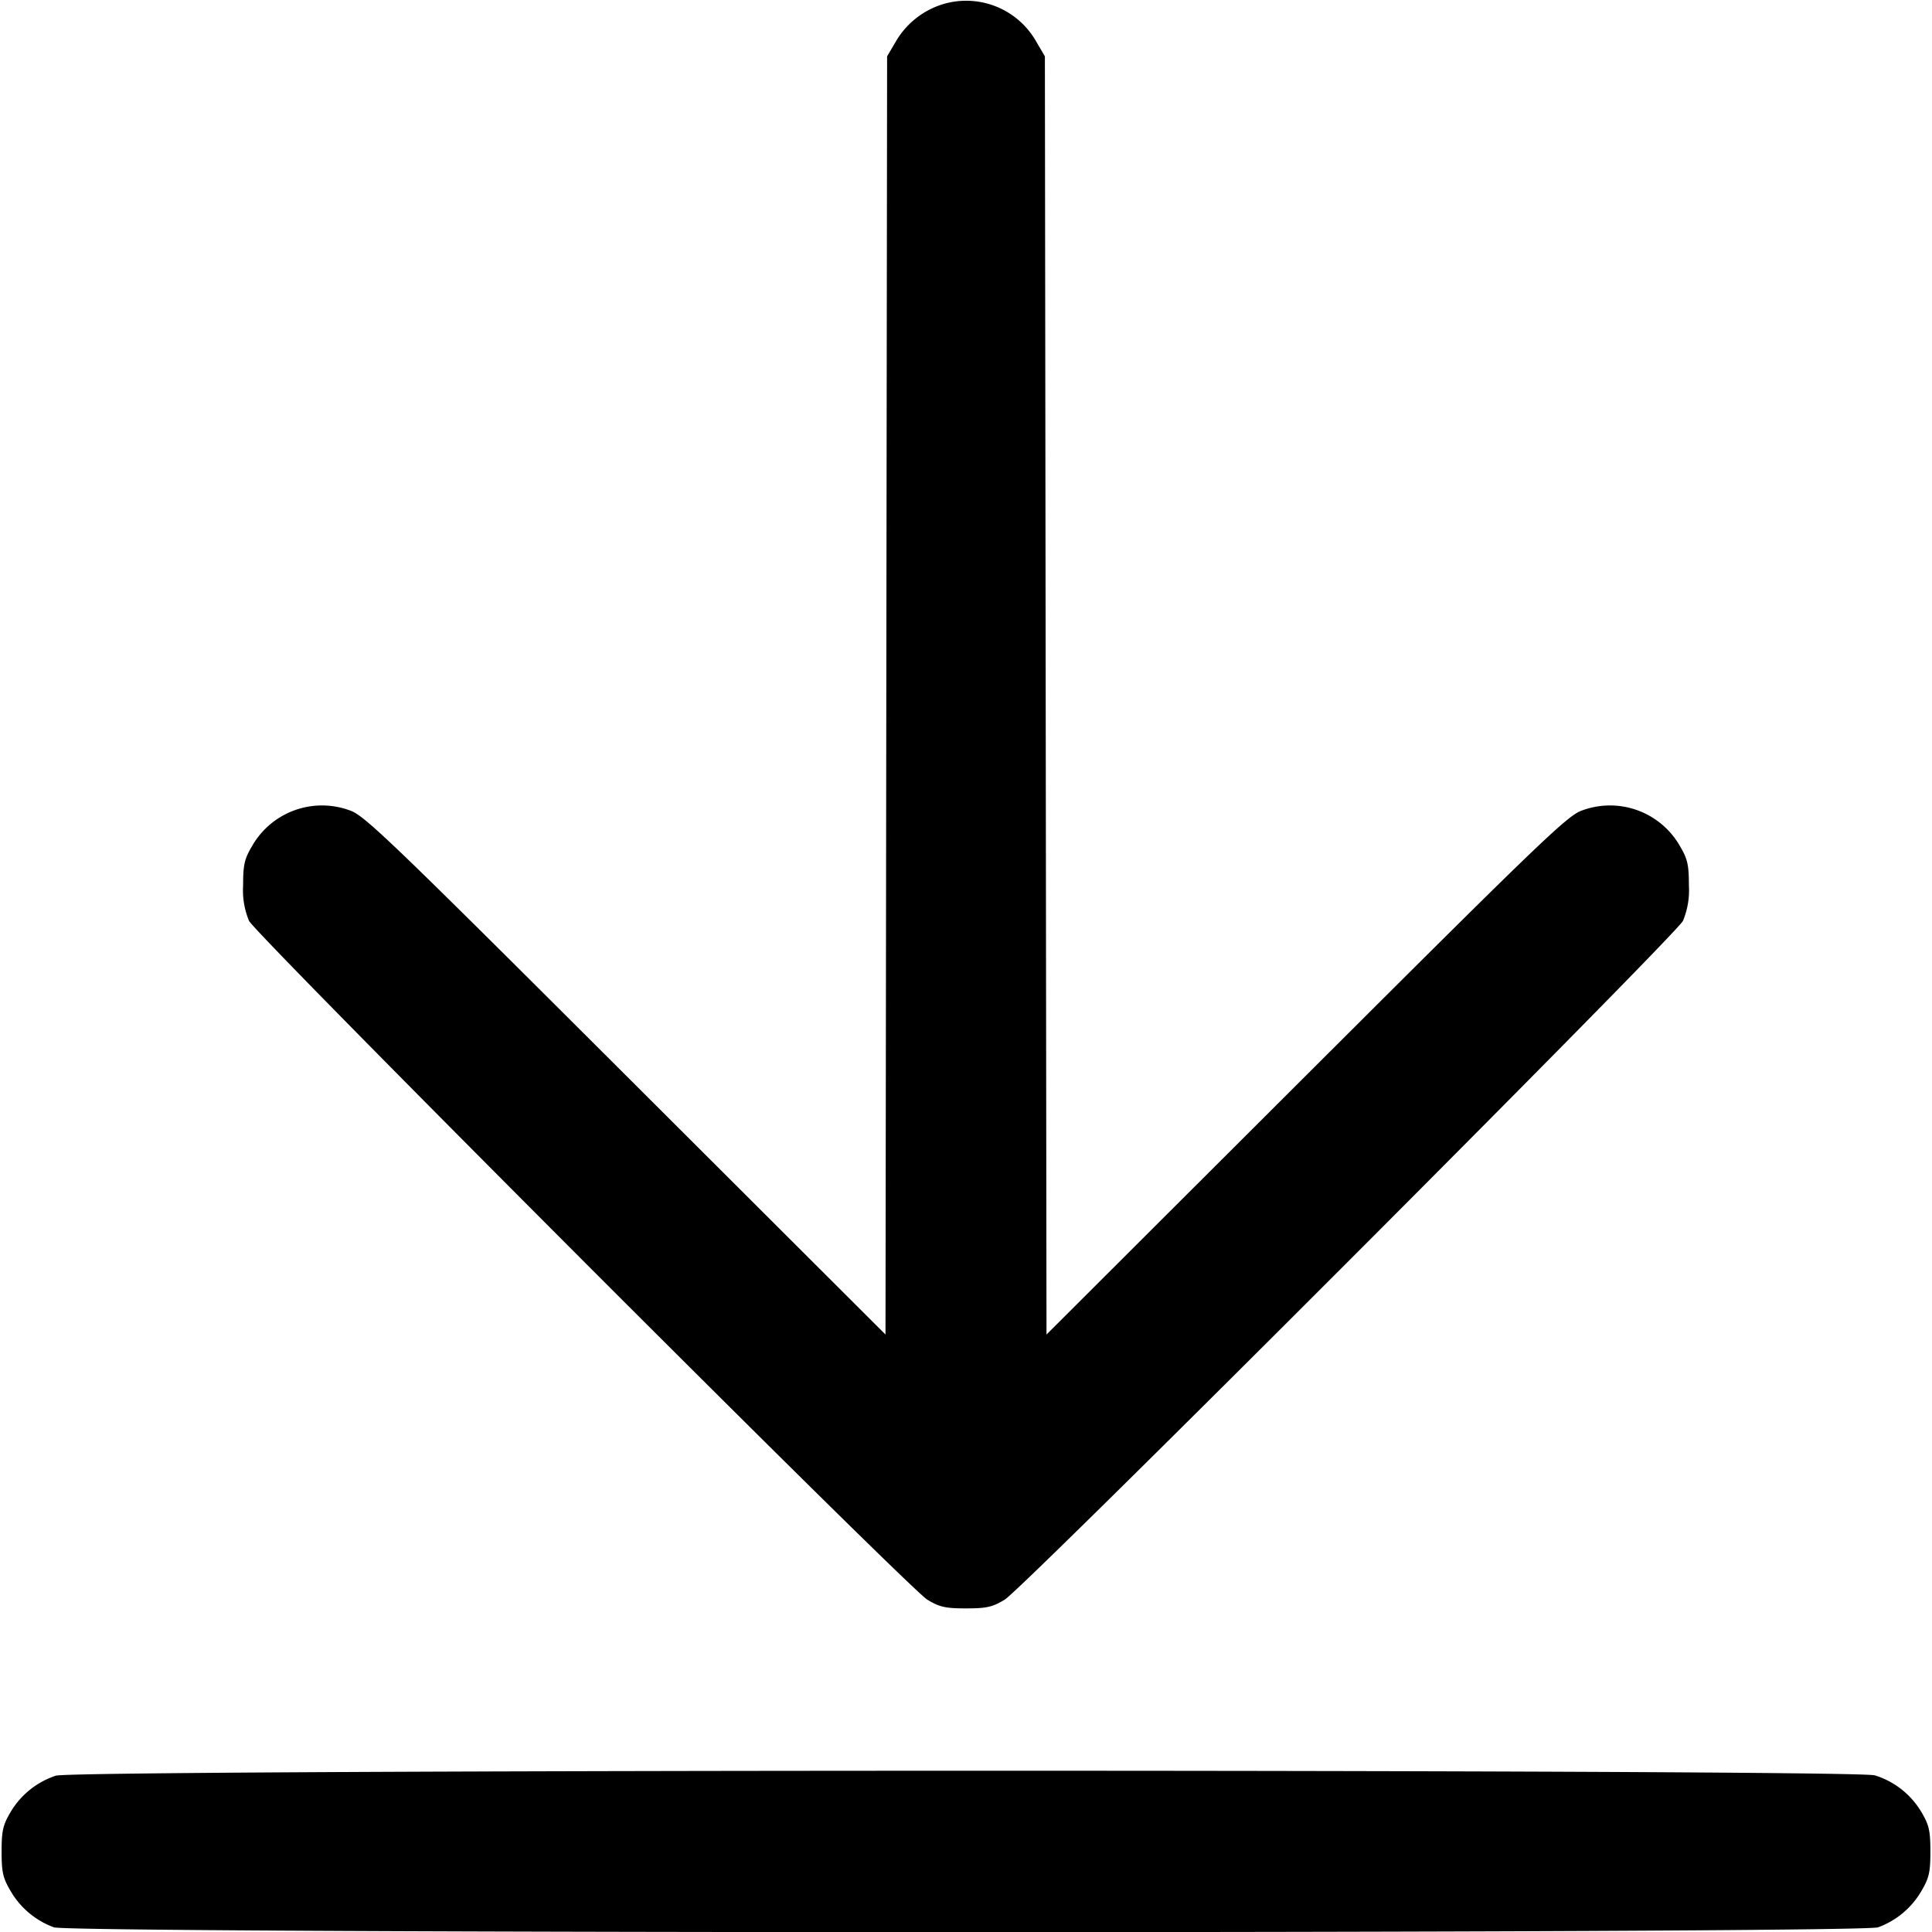<svg xmlns="http://www.w3.org/2000/svg" width="12" height="12" fill="none"><path d="M5.847.029a.513.513 0 0 0-.283.229L5.51.35l-.005 3.969-.005 3.97-1.615-1.612c-1.473-1.47-1.624-1.615-1.714-1.644a.5.5 0 0 0-.607.225c-.046.078-.054.115-.054.242a.492.492 0 0 0 .037.22c.051.096 4.099 4.149 4.213 4.216.076.046.113.054.24.054s.164-.008.24-.054c.114-.067 4.162-4.12 4.213-4.216a.492.492 0 0 0 .037-.22c0-.127-.008-.164-.054-.242a.5.5 0 0 0-.607-.225c-.09.029-.241.174-1.714 1.644L6.5 8.289l-.005-3.97L6.49.35 6.436.258a.5.5 0 0 0-.589-.229m-5.5 11a.513.513 0 0 0-.283.229c-.046.078-.054.115-.054.242 0 .128.008.164.055.244a.516.516 0 0 0 .27.227c.112.04 11.218.04 11.33 0a.516.516 0 0 0 .27-.227c.047-.08.055-.116.055-.244 0-.127-.008-.164-.054-.242a.513.513 0 0 0-.291-.231c-.132-.039-11.171-.038-11.298.002" fill-rule="evenodd" fill="#000"/></svg>